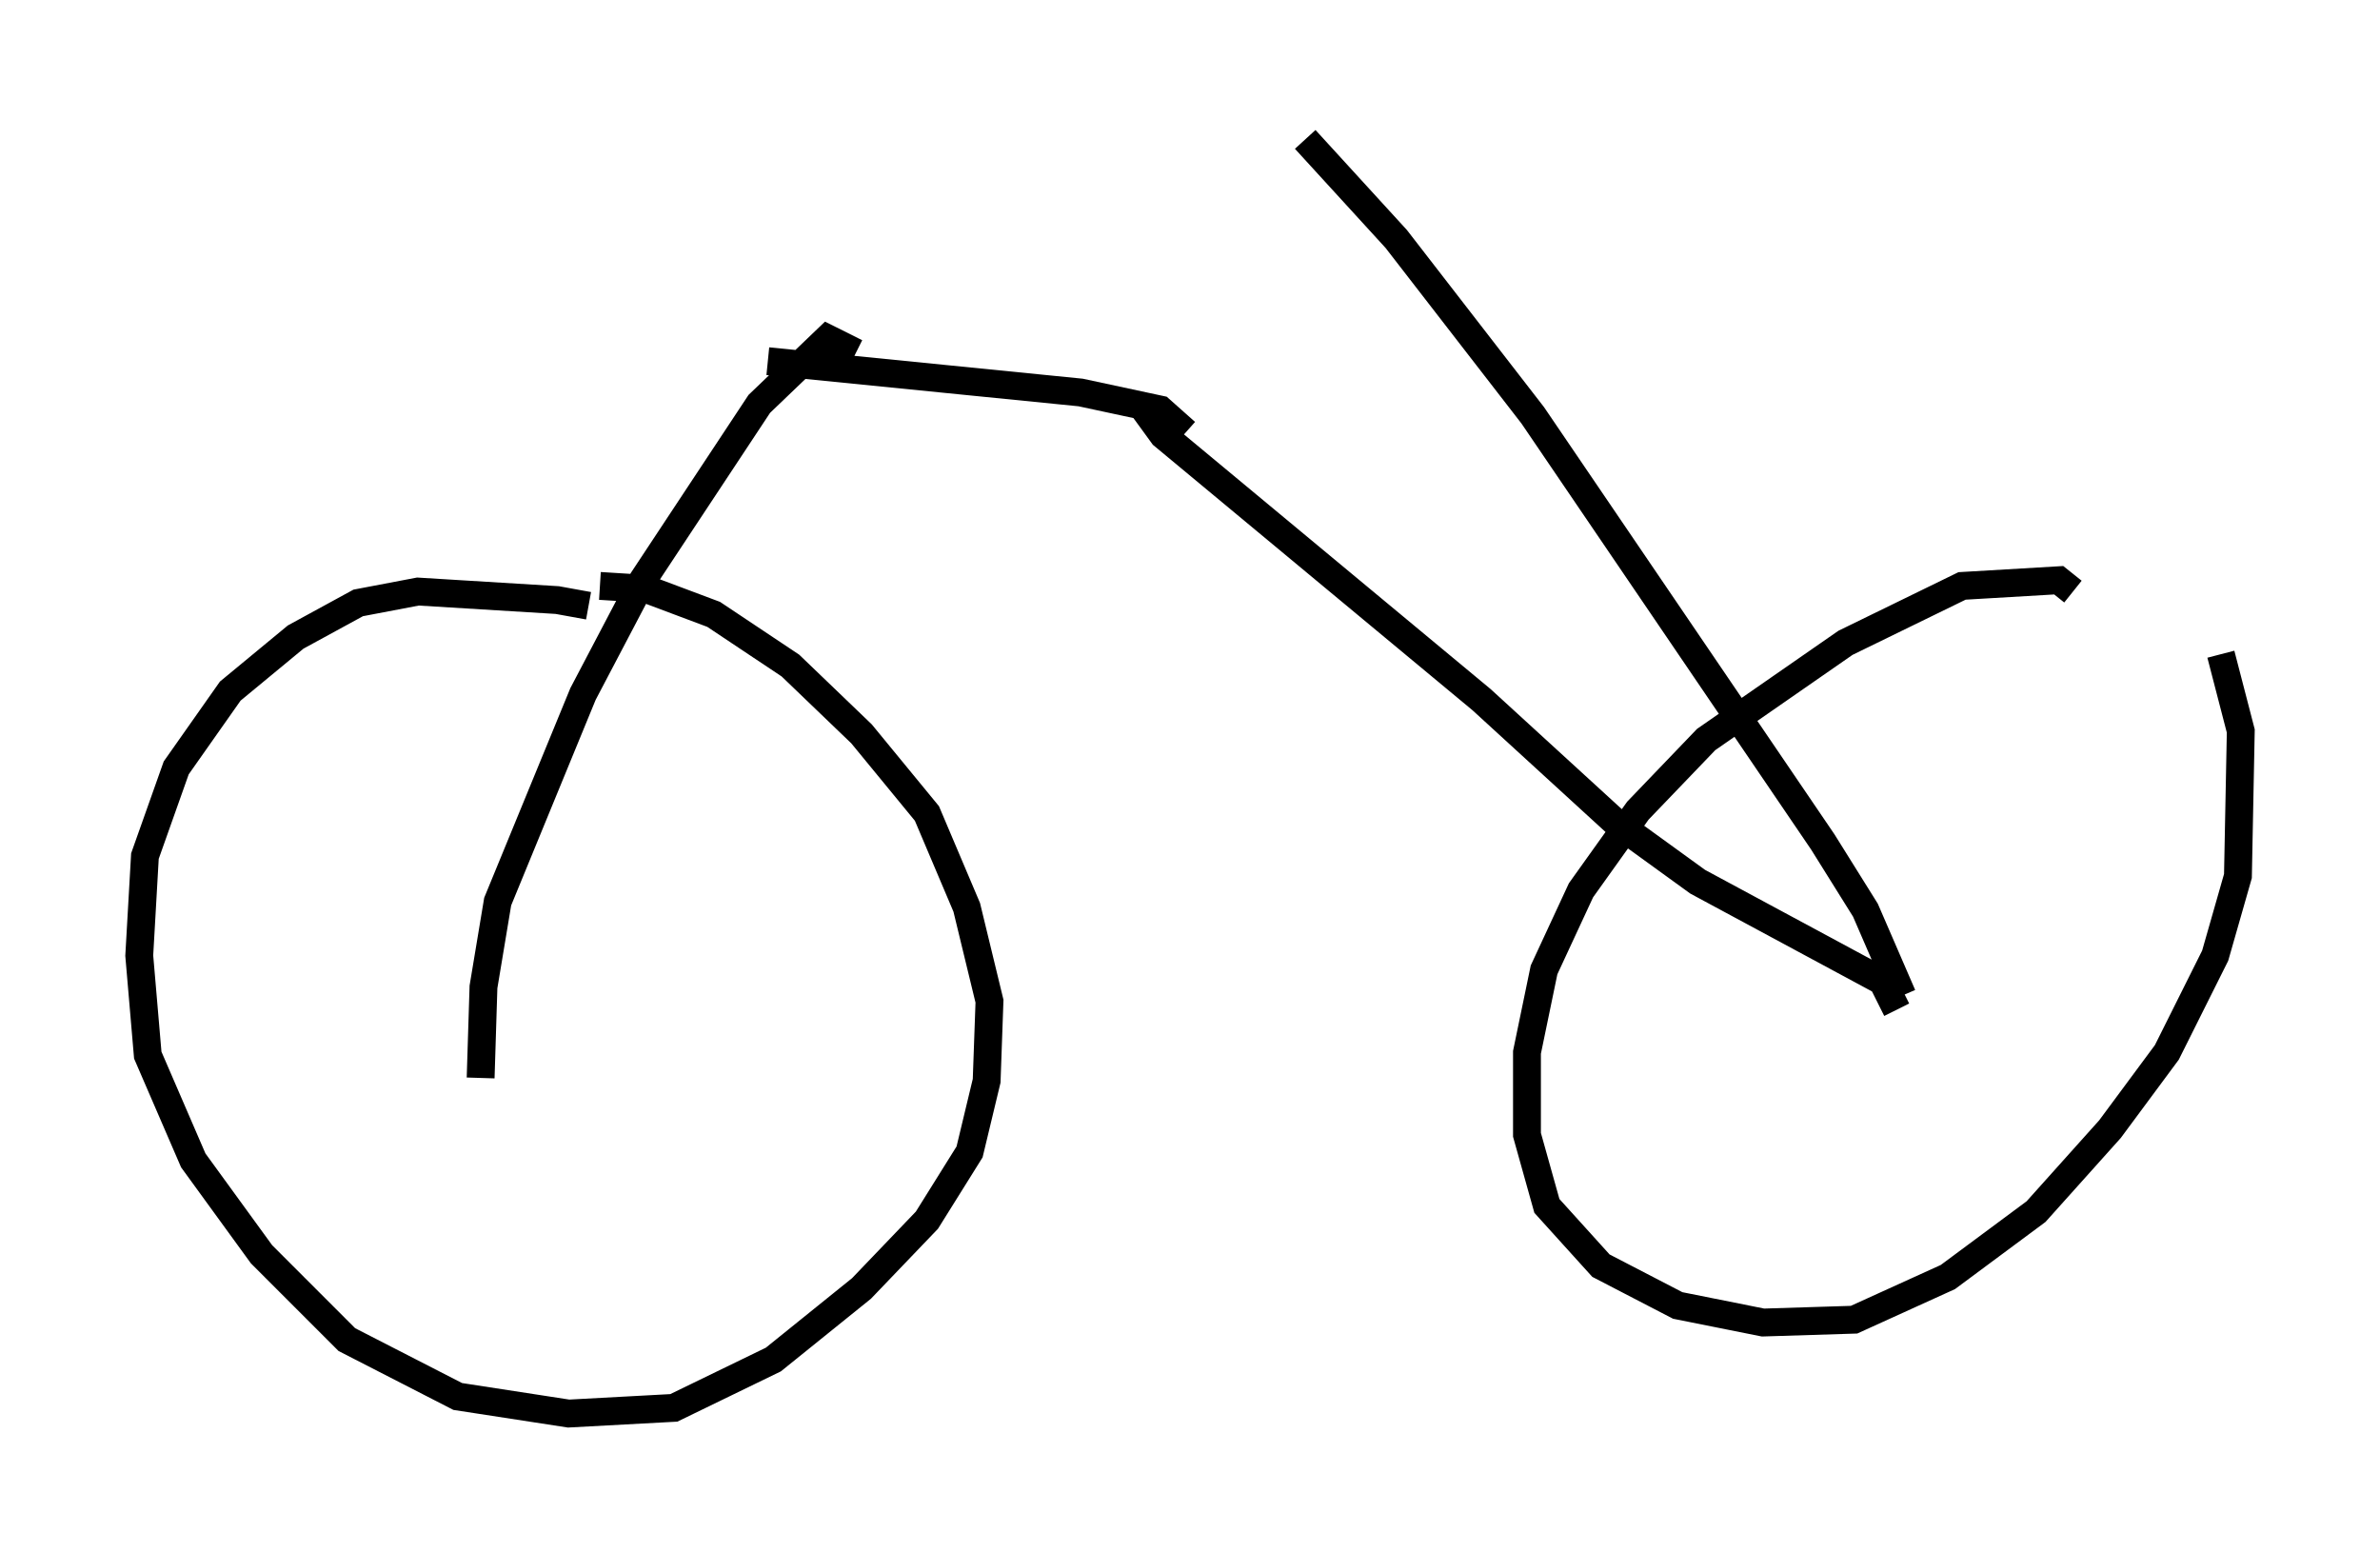 <?xml version="1.0" encoding="utf-8" ?>
<svg baseProfile="full" height="55.734" version="1.1" width="85.44" xmlns="http://www.w3.org/2000/svg" xmlns:ev="http://www.w3.org/2001/xml-events" xmlns:xlink="http://www.w3.org/1999/xlink"><defs /><rect fill="white" height="55.734" width="85.44" x="0" y="0" /><path d="M21.844, 22.252 m-0.715, -0.51 l-1.123, -0.204 -5.002, -0.306 l-2.144, 0.408 -2.246, 1.225 l-2.348, 1.94 -1.94, 2.756 l-1.123, 3.165 -0.204, 3.573 l0.306, 3.573 1.633, 3.777 l2.45, 3.369 3.063, 3.063 l3.981, 2.042 3.981, 0.613 l3.777, -0.204 3.573, -1.735 l3.165, -2.552 2.348, -2.45 l1.531, -2.45 0.613, -2.552 l0.102, -2.858 -0.817, -3.369 l-1.429, -3.369 -2.348, -2.858 l-2.552, -2.45 -2.756, -1.838 l-2.45, -0.919 -1.633, -0.102 m52.88, 0.204 l-0.51, -0.408 -3.471, 0.204 l-4.185, 2.042 -5.002, 3.471 l-2.45, 2.552 -2.042, 2.858 l-1.327, 2.858 -0.613, 2.96 l0.0, 2.96 0.715, 2.552 l1.94, 2.144 2.756, 1.429 l3.063, 0.613 3.267, -0.102 l3.369, -1.531 3.165, -2.348 l2.654, -2.96 2.042, -2.756 l1.735, -3.471 0.817, -2.858 l0.102, -5.206 -0.715, -2.756 m-11.433, 12.25 l-1.327, -3.063 -1.531, -2.45 l-10.413, -15.313 -4.9, -6.329 l-3.267, -3.573 m21.234, 31.238 l-0.51, -1.021 -6.635, -3.573 l-2.96, -2.144 -4.798, -4.39 l-11.433, -9.494 -0.817, -1.123 m1.633, 1.021 l-0.919, -0.817 -2.858, -0.613 l-11.229, -1.123 m3.165, -0.306 l-1.021, -0.51 -2.45, 2.348 l-4.185, 6.329 -2.144, 4.083 l-3.063, 7.452 -0.51, 3.063 l-0.102, 3.267 " fill="none" stroke="black" stroke-width="1" /></svg>